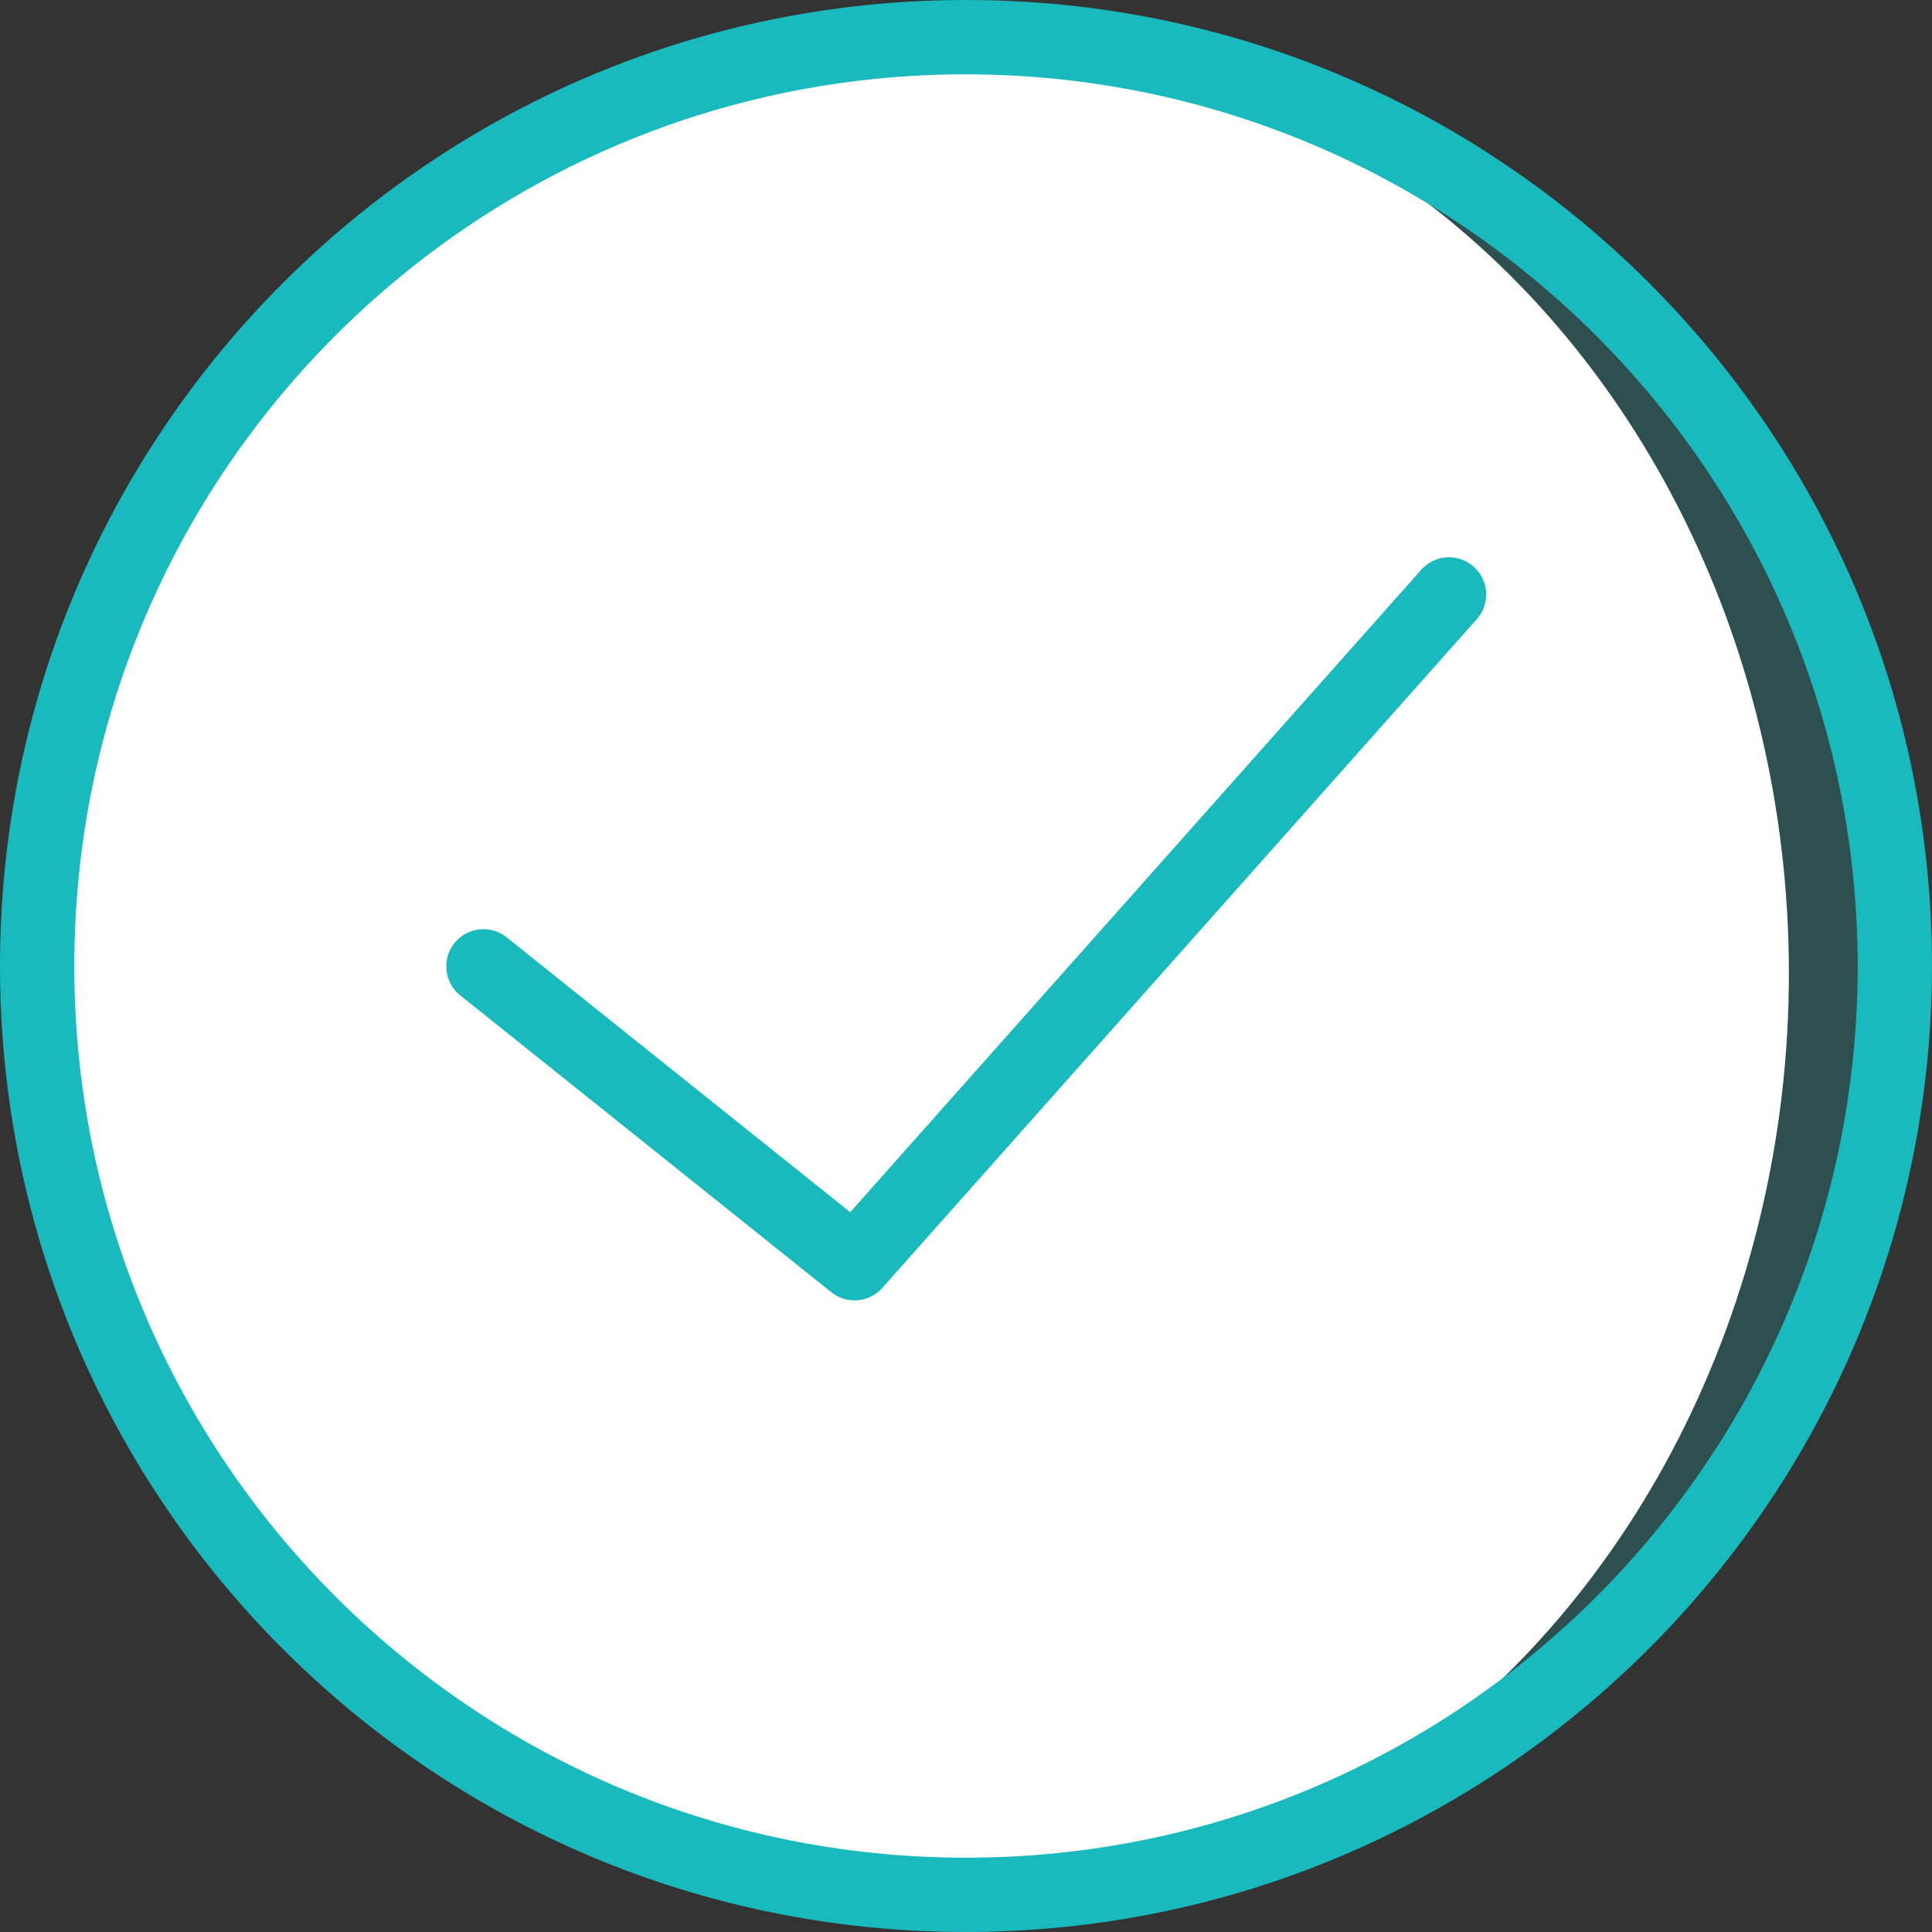 <svg xmlns="http://www.w3.org/2000/svg" width="140" height="140" viewBox="0 0 140 140">
    <rect x="0" y="0" width="140" height="140" fill="#333333" stroke="none"/>
    <g fill="none" fill-rule="nonzero">
        <circle cx="70.519" cy="70.519" r="67.407" fill="#19BABD" opacity=".204"/>
        <ellipse cx="70" cy="70.519" fill="#FFF" rx="59.63" ry="67.407"/>
        <path fill="#FFF" d="M11.2 70.519C11.2 33.29 37.758 3.11 70.52 3.11 33.29 3.111 3.11 33.291 3.11 70.52s30.18 67.407 67.408 67.407c-32.761 0-59.319-30.18-59.319-67.407z"/>
        <g fill="#19BABD">
            <path d="M70 140c-38.66 0-70-31.34-70-70S31.34 0 70 0s70 31.34 70 70c-.043 38.642-31.358 69.957-70 70zM70 5.385C34.314 5.385 5.385 34.314 5.385 70c0 35.686 28.929 64.615 64.615 64.615 35.686 0 64.615-28.929 64.615-64.615C134.575 34.33 105.67 5.426 70 5.385z"/>
            <path d="M61.922 94.23c-.61 0-1.203-.207-1.68-.588L33.319 72.103a2.693 2.693 0 0 1 3.362-4.207L61.61 87.84l41.378-46.55a2.692 2.692 0 0 1 4.026 3.576L63.936 93.326a2.689 2.689 0 0 1-2.014.905z"/>
        </g>
    </g>
</svg>
